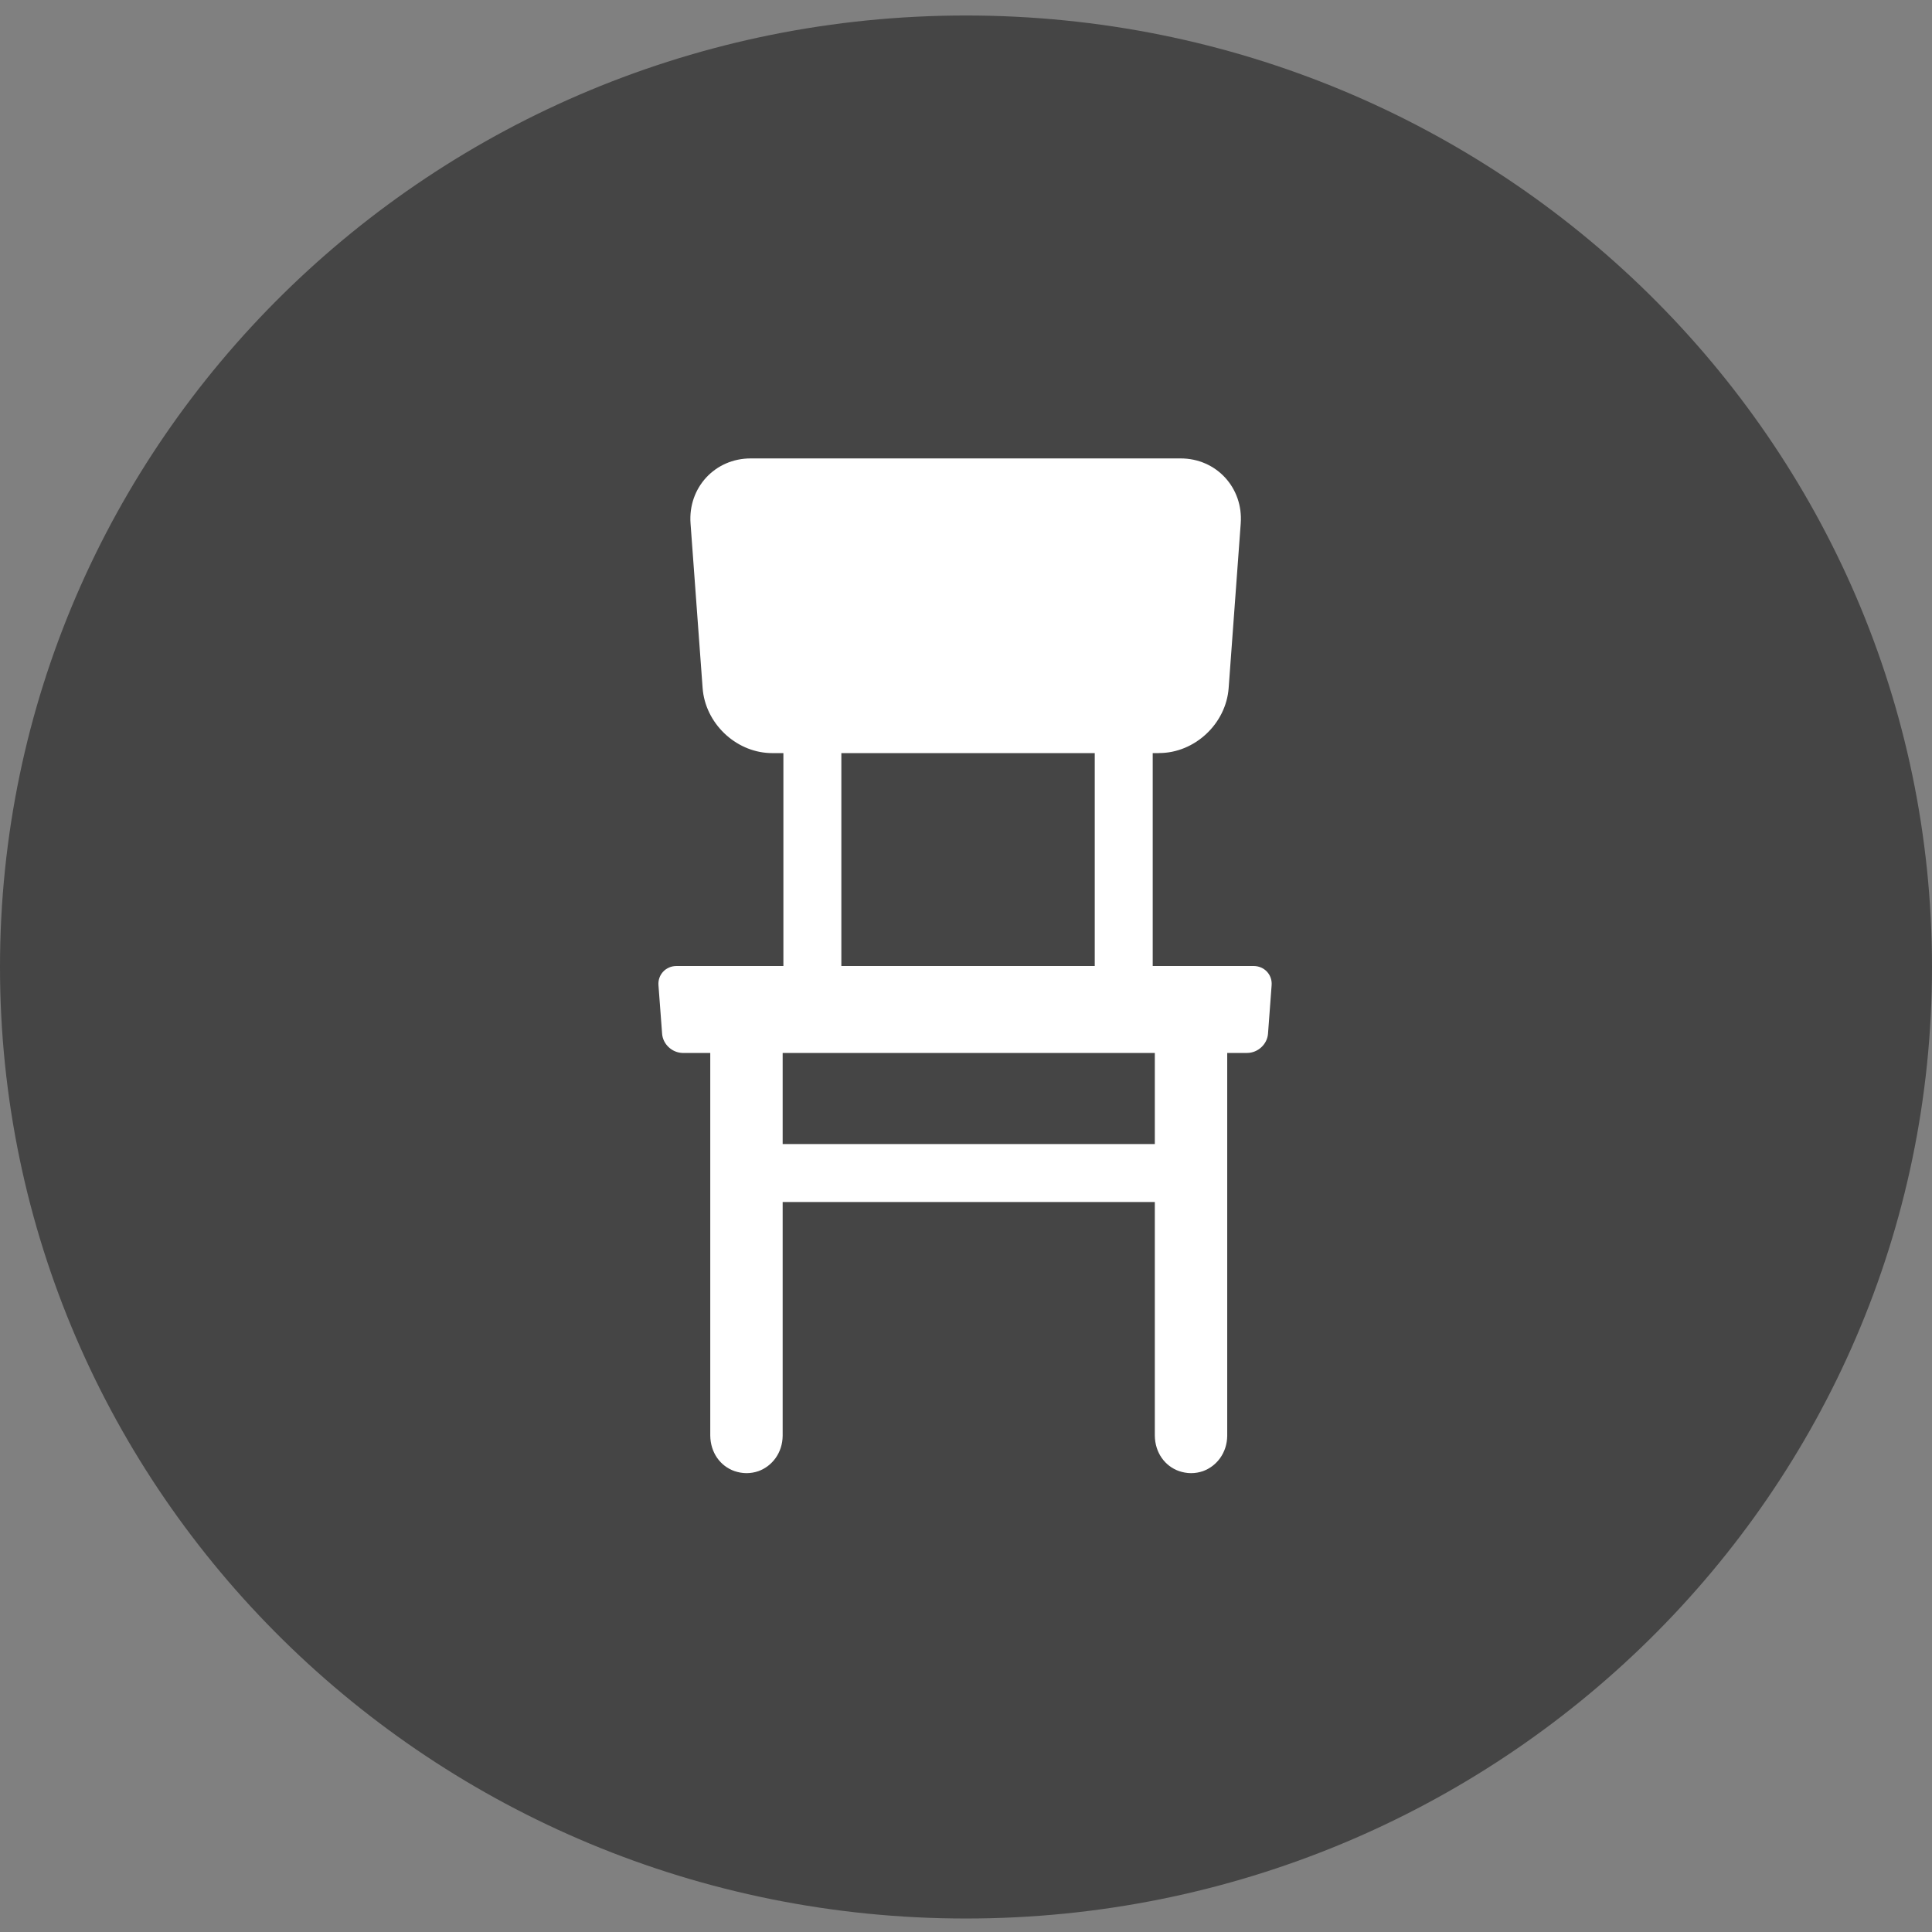 <svg xmlns="http://www.w3.org/2000/svg" xmlns:xlink="http://www.w3.org/1999/xlink" width="400" zoomAndPan="magnify" viewBox="0 0 300 300" height="400" preserveAspectRatio="xMidYMid meet" version="1.0"><rect x="0" y="0" width="300" height="300" fill="#808080" stroke="none"/><defs><clipPath id="id1"><path d="M 0 2.406 L 300 2.406 L 300 297.906 L 0 297.906 Z M 0 2.406 " clip-rule="nonzero"/></clipPath><clipPath id="id2"><path d="M 112.156 177.645 L 187.906 177.645 L 187.906 186.645 L 112.156 186.645 Z M 112.156 177.645 " clip-rule="nonzero"/></clipPath><clipPath id="id3"><path d="M 121.645 98.172 L 130.645 98.172 L 130.645 154.422 L 121.645 154.422 Z M 121.645 98.172 " clip-rule="nonzero"/></clipPath><clipPath id="id4"><path d="M 169.992 98.172 L 178.992 98.172 L 178.992 154.422 L 169.992 154.422 Z M 169.992 98.172 " clip-rule="nonzero"/></clipPath><clipPath id="id5"><path d="M 107.191 71.184 L 192.691 71.184 L 192.691 116.934 L 107.191 116.934 Z M 107.191 71.184 " clip-rule="nonzero"/></clipPath><clipPath id="id6"><path d="M 102.227 150 L 197.477 150 L 197.477 163.5 L 102.227 163.5 Z M 102.227 150 " clip-rule="nonzero"/></clipPath><clipPath id="id7"><path d="M 179.32 150 L 190.57 150 L 190.57 228.75 L 179.32 228.75 Z M 179.32 150 " clip-rule="nonzero"/></clipPath><clipPath id="id8"><path d="M 110.289 150 L 121.539 150 L 121.539 228.75 L 110.289 228.75 Z M 110.289 150 " clip-rule="nonzero"/></clipPath></defs><g clip-path="url(#id1)"><path fill="#454545" d="M 150 2.406 C 67.156 2.406 0 68.555 0 150.156 C 0 231.758 67.156 297.906 150 297.906 C 232.844 297.906 300 231.758 300 150.156 C 300 68.555 232.844 2.406 150 2.406 " fill-opacity="1" fill-rule="nonzero"/></g><g clip-path="url(#id2)"><path fill="#ffffff" d="M 187.871 177.645 L 187.871 186.645 L 112.191 186.645 L 112.191 177.645 L 187.871 177.645 " fill-opacity="1" fill-rule="nonzero"/></g><g clip-path="url(#id3)"><path fill="#ffffff" d="M 121.645 98.199 L 130.645 98.199 L 130.645 154.398 L 121.645 154.398 L 121.645 98.199 " fill-opacity="1" fill-rule="nonzero"/></g><g clip-path="url(#id4)"><path fill="#ffffff" d="M 169.992 98.199 L 178.992 98.199 L 178.992 154.398 L 169.992 154.398 L 169.992 98.199 " fill-opacity="1" fill-rule="nonzero"/></g><g clip-path="url(#id5)"><path fill="#ffffff" d="M 119.504 71.184 L 119.504 116.934 C 119.637 116.941 119.77 116.941 119.902 116.941 L 179.902 116.941 L 179.902 71.184 L 119.504 71.184 M 183.332 71.184 L 179.902 71.184 L 179.902 116.934 L 179.98 116.934 C 185.52 116.934 190.383 112.383 190.785 106.828 L 192.66 81.277 C 193.066 75.734 188.871 71.184 183.332 71.184 M 116.555 71.184 C 111.012 71.184 106.816 75.734 107.227 81.289 L 109.102 106.836 C 109.5 112.258 114.145 116.723 119.512 116.934 L 119.512 71.184 L 116.555 71.184 " fill-opacity="1" fill-rule="nonzero"/></g><g clip-path="url(#id6)"><path fill="#ffffff" d="M 105.934 150 L 105.934 163.5 C 105.973 163.504 106.012 163.504 106.055 163.504 L 193.629 163.504 L 193.629 150 L 105.934 150 M 194.656 150 L 193.629 150 L 193.629 163.5 L 193.652 163.5 C 195.316 163.5 196.773 162.156 196.895 160.52 L 197.457 152.98 C 197.582 151.344 196.32 150 194.656 150 M 105.047 150 C 103.387 150 102.125 151.344 102.246 152.98 L 102.812 160.52 C 102.93 162.121 104.324 163.438 105.938 163.5 L 105.938 150 L 105.047 150 " fill-opacity="1" fill-rule="nonzero"/></g><g clip-path="url(#id7)"><path fill="#ffffff" d="M 183.07 228.426 C 183.645 228.621 184.301 228.75 184.945 228.75 C 185.586 228.75 186.207 228.641 186.777 228.445 C 186.789 228.438 186.801 228.438 186.812 228.434 C 188.953 227.648 190.531 225.578 190.562 222.961 L 190.562 150 L 179.32 150 L 179.32 222.906 C 179.348 225.594 180.902 227.66 183.07 228.426 " fill-opacity="1" fill-rule="nonzero"/></g><g clip-path="url(#id8)"><path fill="#ffffff" d="M 114.039 228.426 C 114.613 228.621 115.27 228.75 115.914 228.75 C 116.555 228.75 117.176 228.641 117.746 228.445 C 117.758 228.438 117.77 228.438 117.781 228.434 C 119.926 227.648 121.5 225.578 121.531 222.961 L 121.531 150 L 110.289 150 L 110.289 222.906 C 110.32 225.594 111.871 227.66 114.039 228.426 " fill-opacity="1" fill-rule="nonzero"/></g></svg>